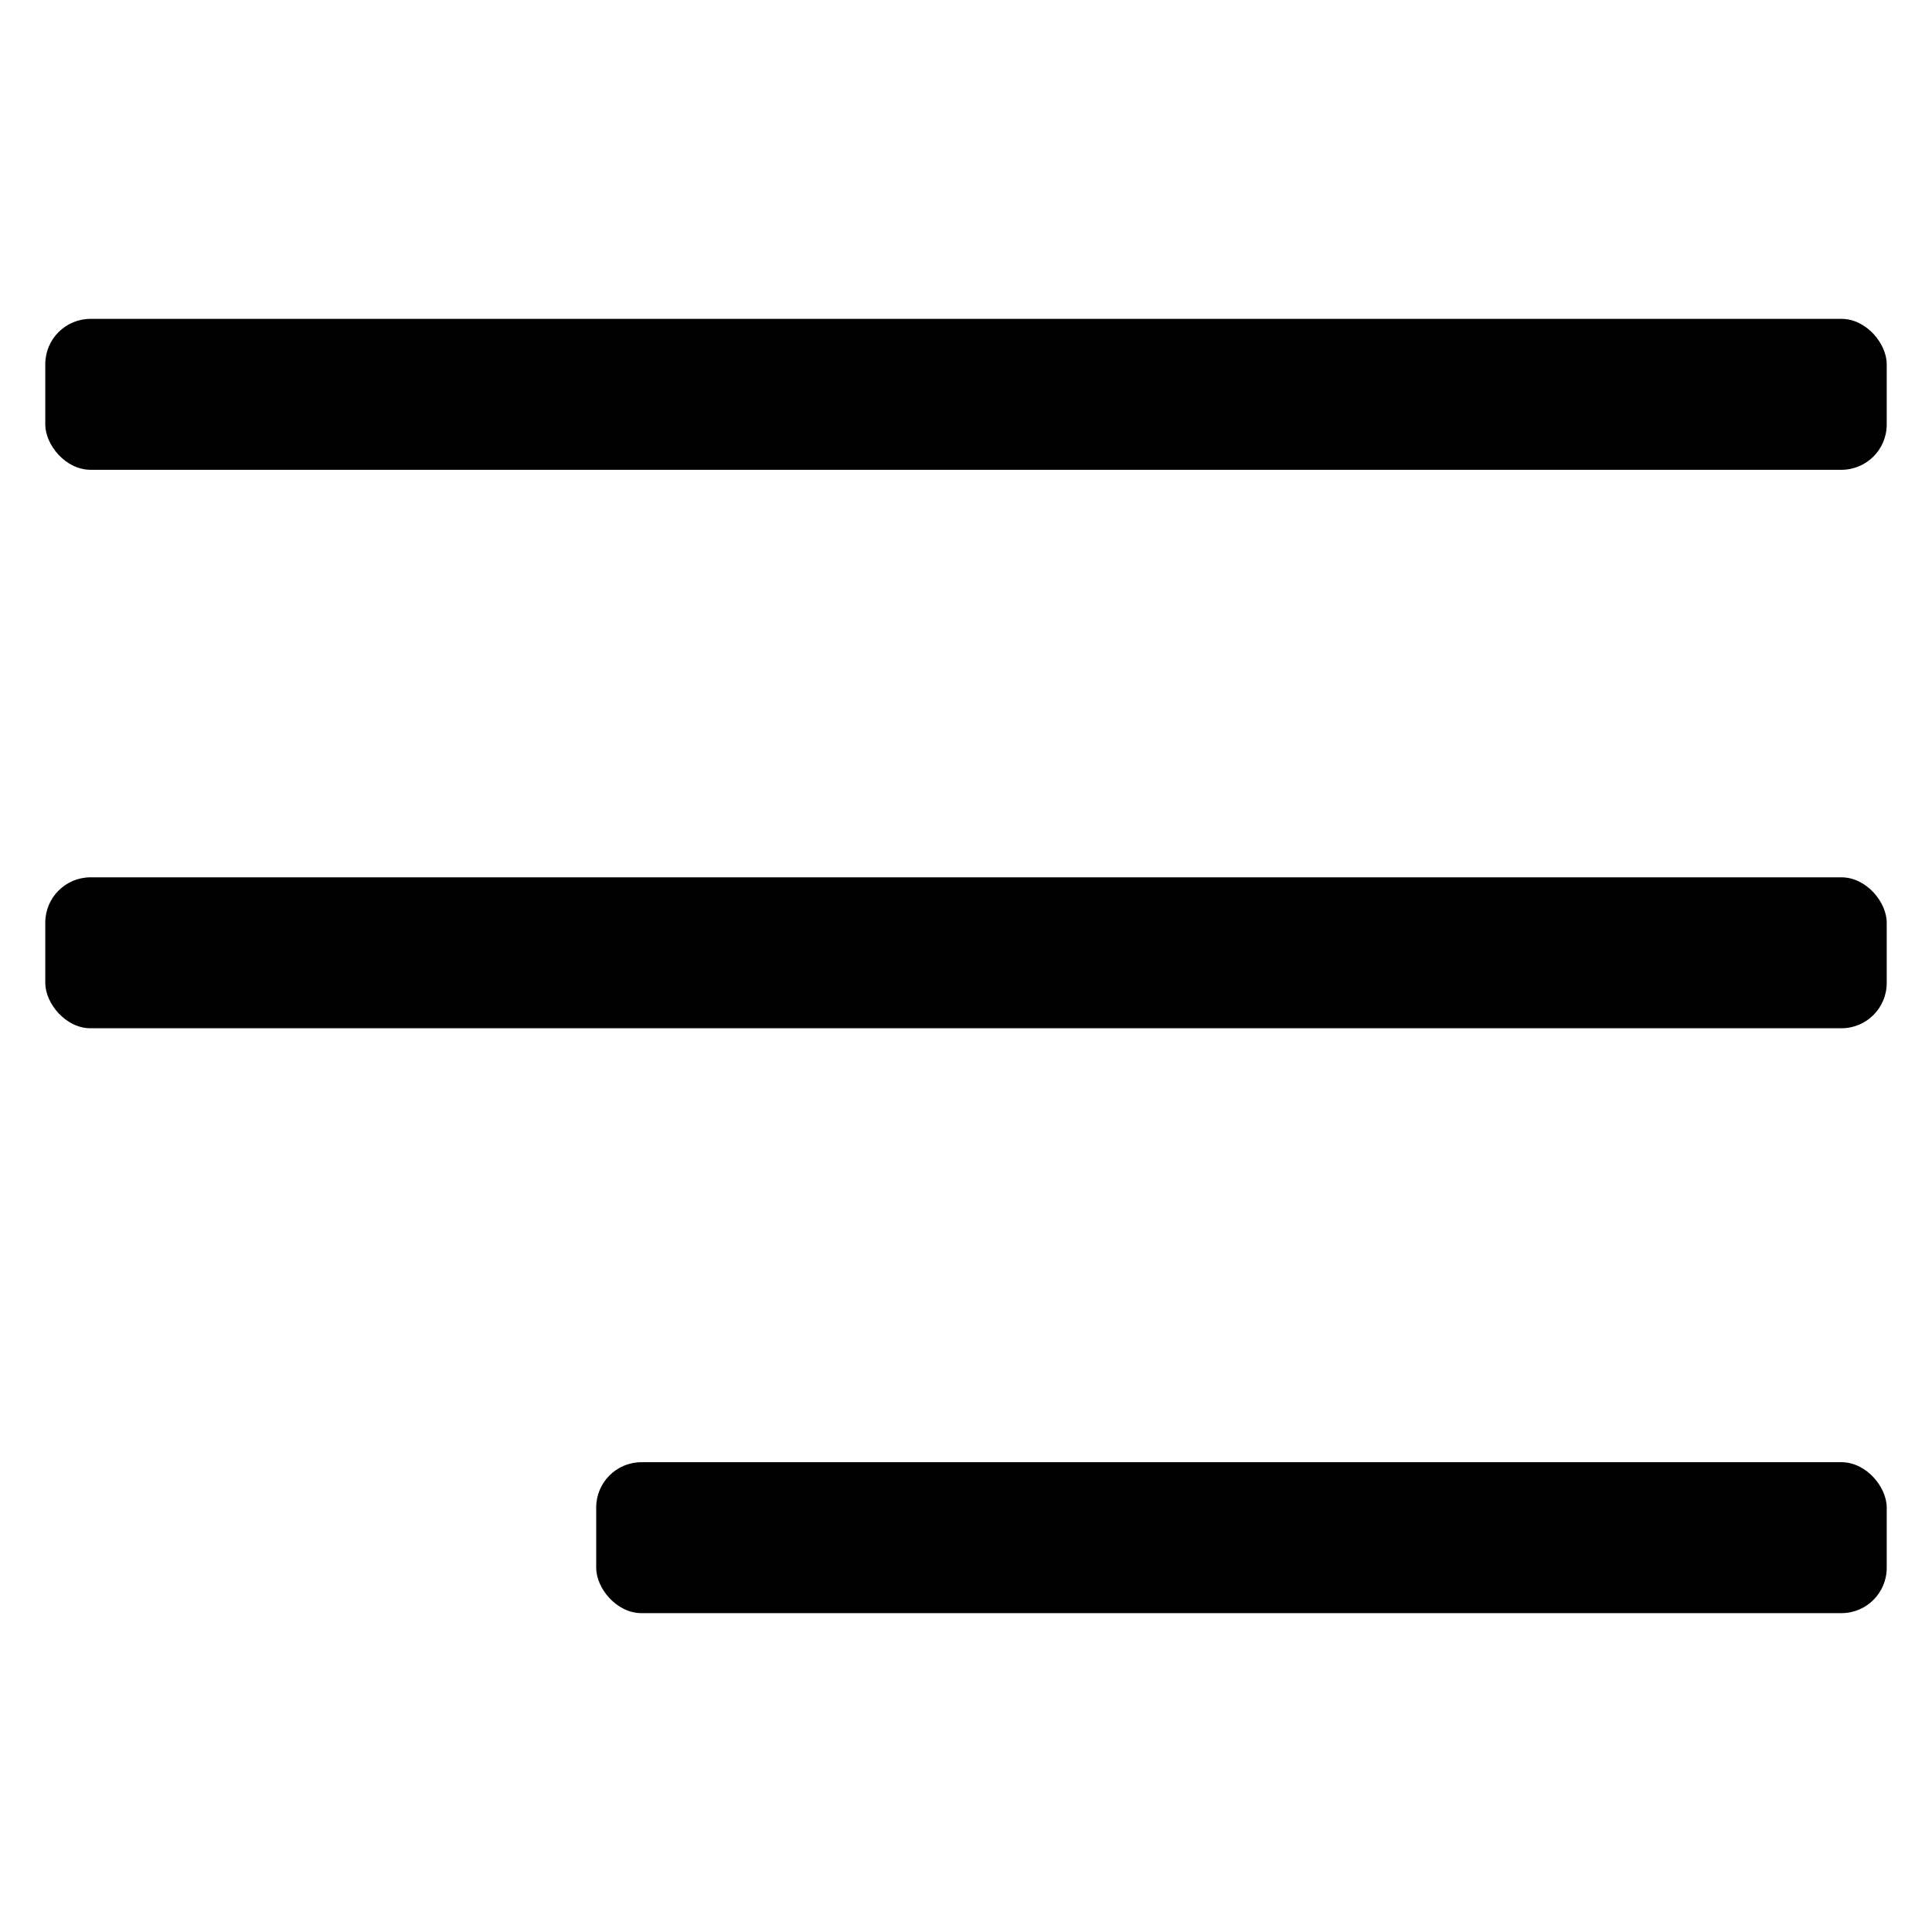 <svg id="Livello_1" data-name="Livello 1" xmlns="http://www.w3.org/2000/svg" viewBox="0 0 512 512"><rect x="12" y="84.5" width="488" height="40" rx="12"/><rect x="12" y="232.5" width="488" height="40" rx="12"/><rect x="158" y="387.5" width="342" height="40" rx="12"/></svg>